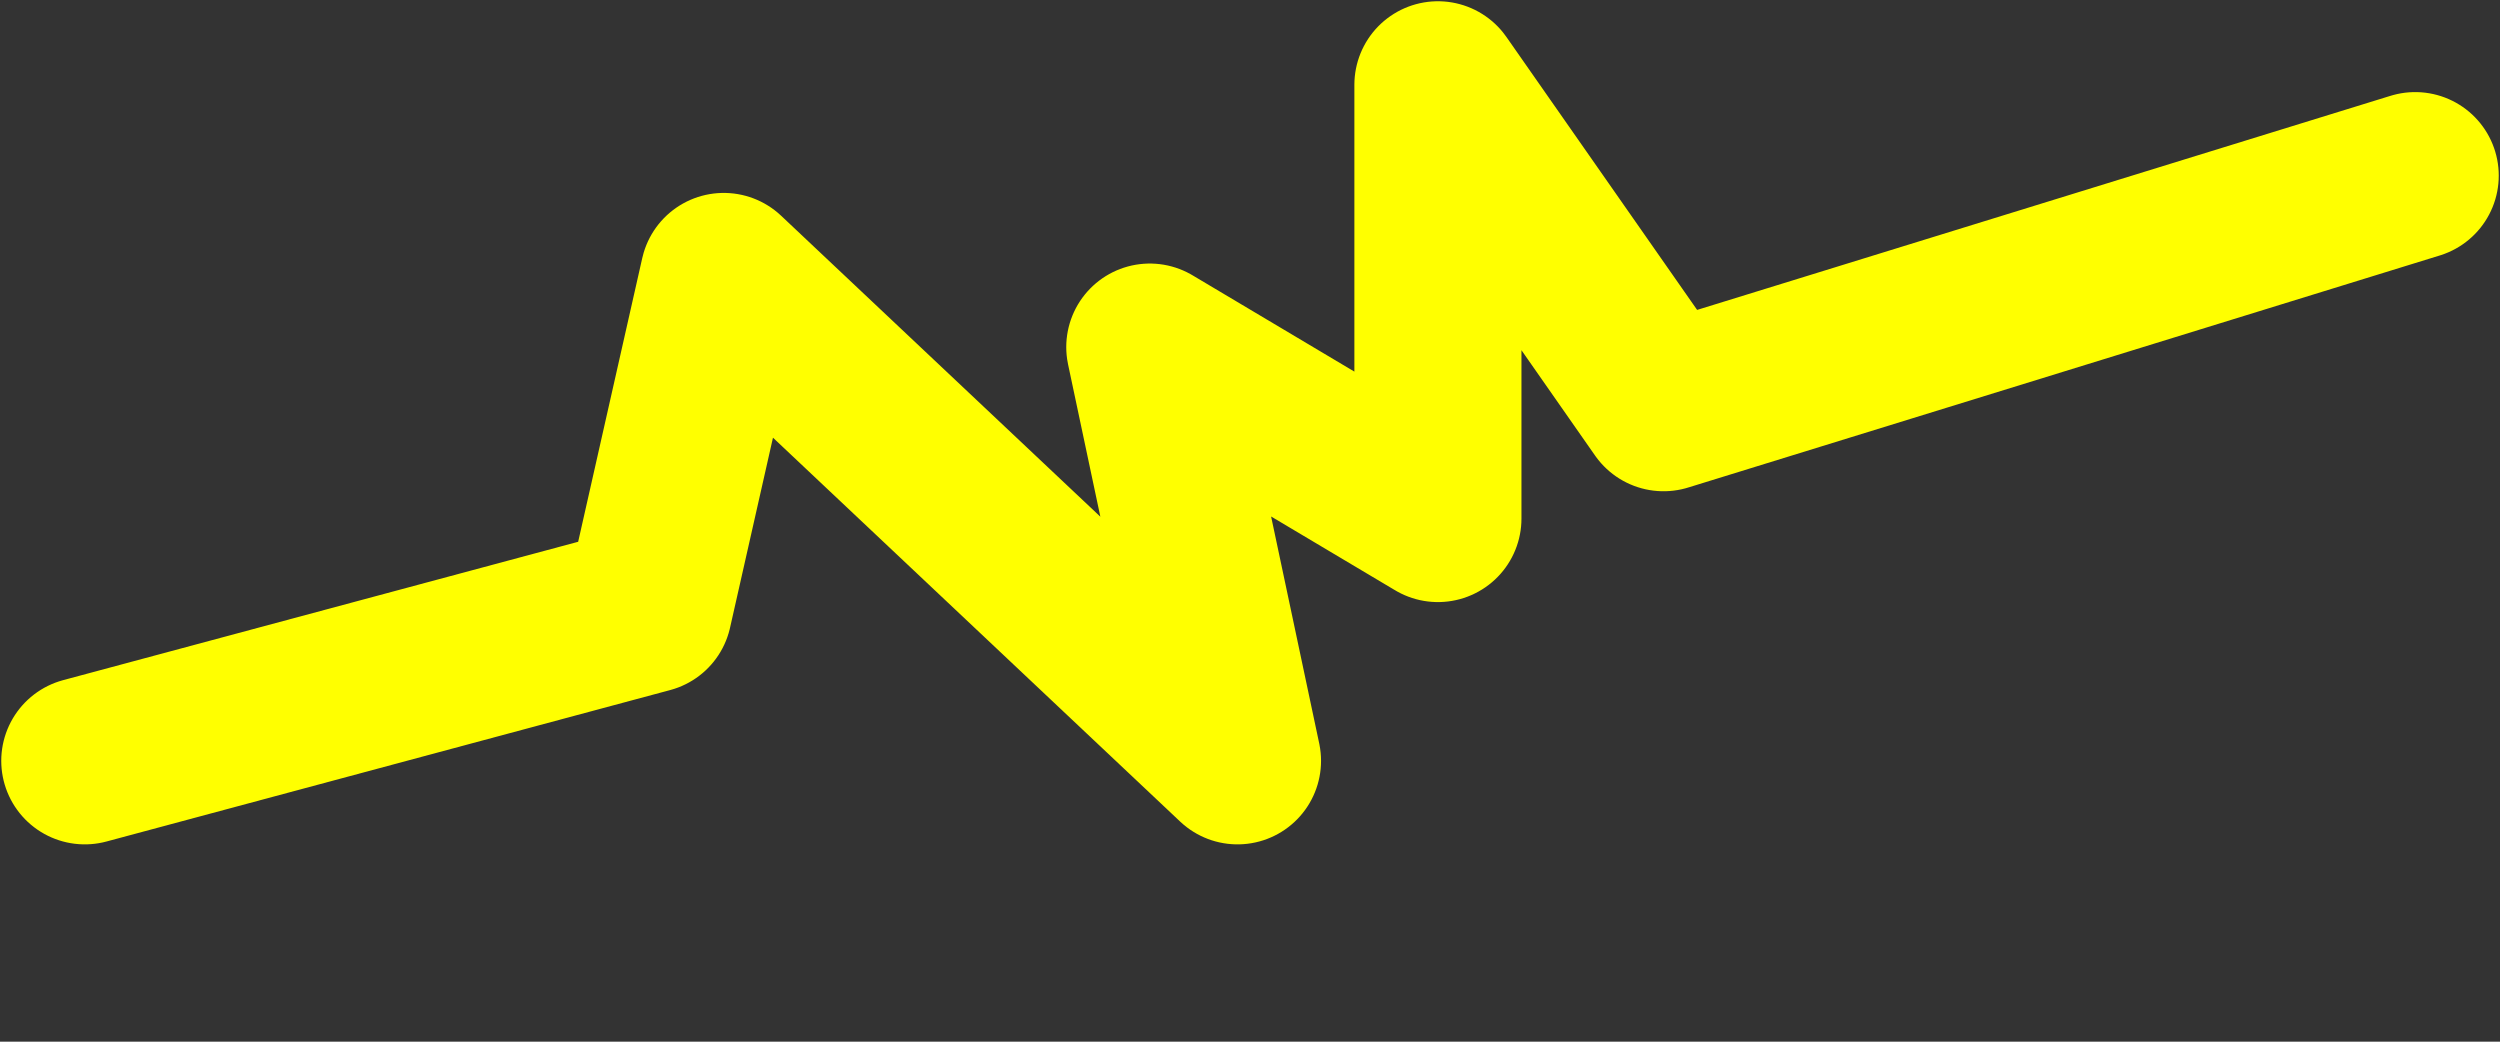 <svg width="12" height="5" viewBox="0 0 12 5" fill="none" xmlns="http://www.w3.org/2000/svg">
<rect x="0" y="0" width="12" height="5" fill="#333333" stroke="none"/>
<path d="M0.407 3.652L3.113 2.925L3.474 1.327L5.94 3.652L5.519 1.666L6.902 2.489V0.407L7.985 1.957L11.593 0.843" stroke="#FFFF00" stroke-width="0.802" stroke-linecap="round" stroke-linejoin="round"/>
</svg>
